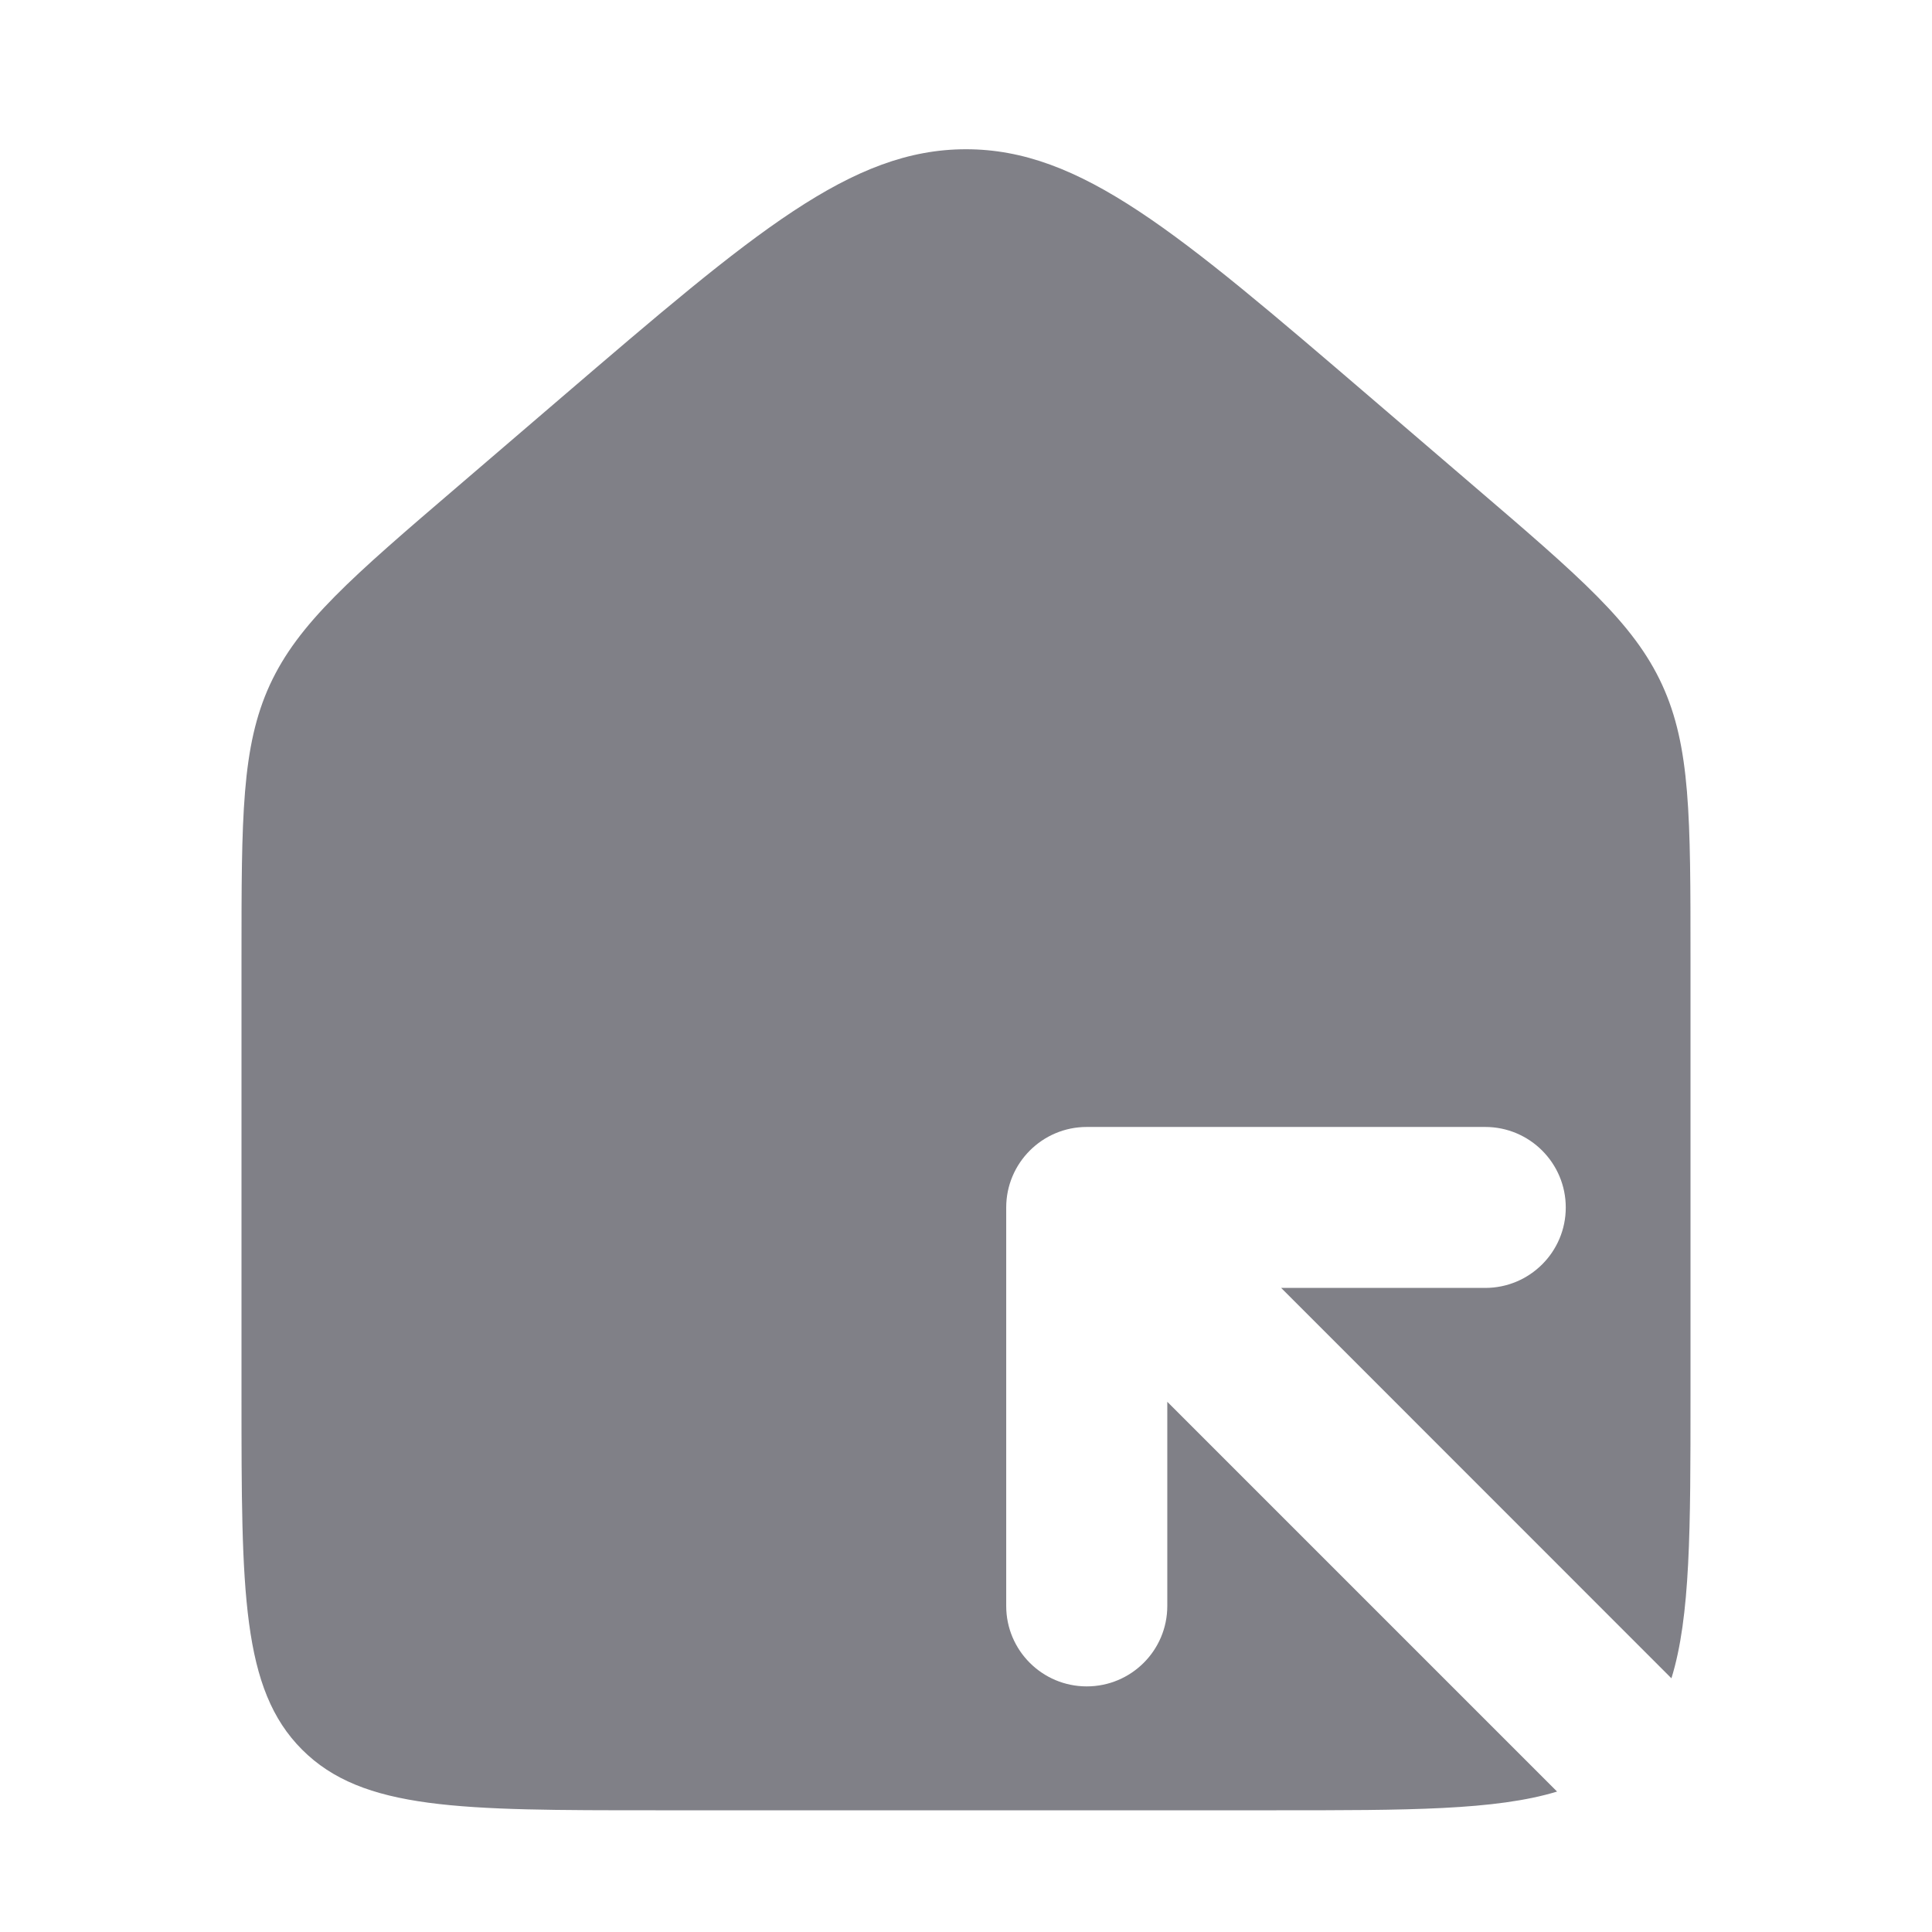 <svg xmlns="http://www.w3.org/2000/svg" width="16" height="16" viewBox="0 0 16 16" fill="none">
  <path fill-rule="evenodd" clip-rule="evenodd" d="M2.235 5.671C2 6.183 2 6.765 2 7.928V11.563C2 13.179 2 13.988 2.502 14.49C3.004 14.992 3.812 14.992 5.429 14.992H10.571C11.663 14.992 12.386 14.992 12.895 14.837L9.667 11.609V13.3C9.667 13.668 9.368 13.966 9 13.966C8.632 13.966 8.333 13.668 8.333 13.3V10C8.333 9.632 8.632 9.333 9 9.333H12.3C12.668 9.333 12.967 9.632 12.967 10C12.967 10.368 12.668 10.666 12.3 10.666H10.61L13.842 13.899C14 13.389 14 12.663 14 11.563V7.928C14 6.765 14 6.183 13.765 5.671C13.53 5.16 13.088 4.781 12.204 4.024L11.347 3.289C9.75 1.92 8.951 1.236 8 1.236C7.049 1.236 6.25 1.92 4.653 3.289L3.796 4.024C2.912 4.781 2.471 5.16 2.235 5.671Z" fill="#808087"/>
</svg>